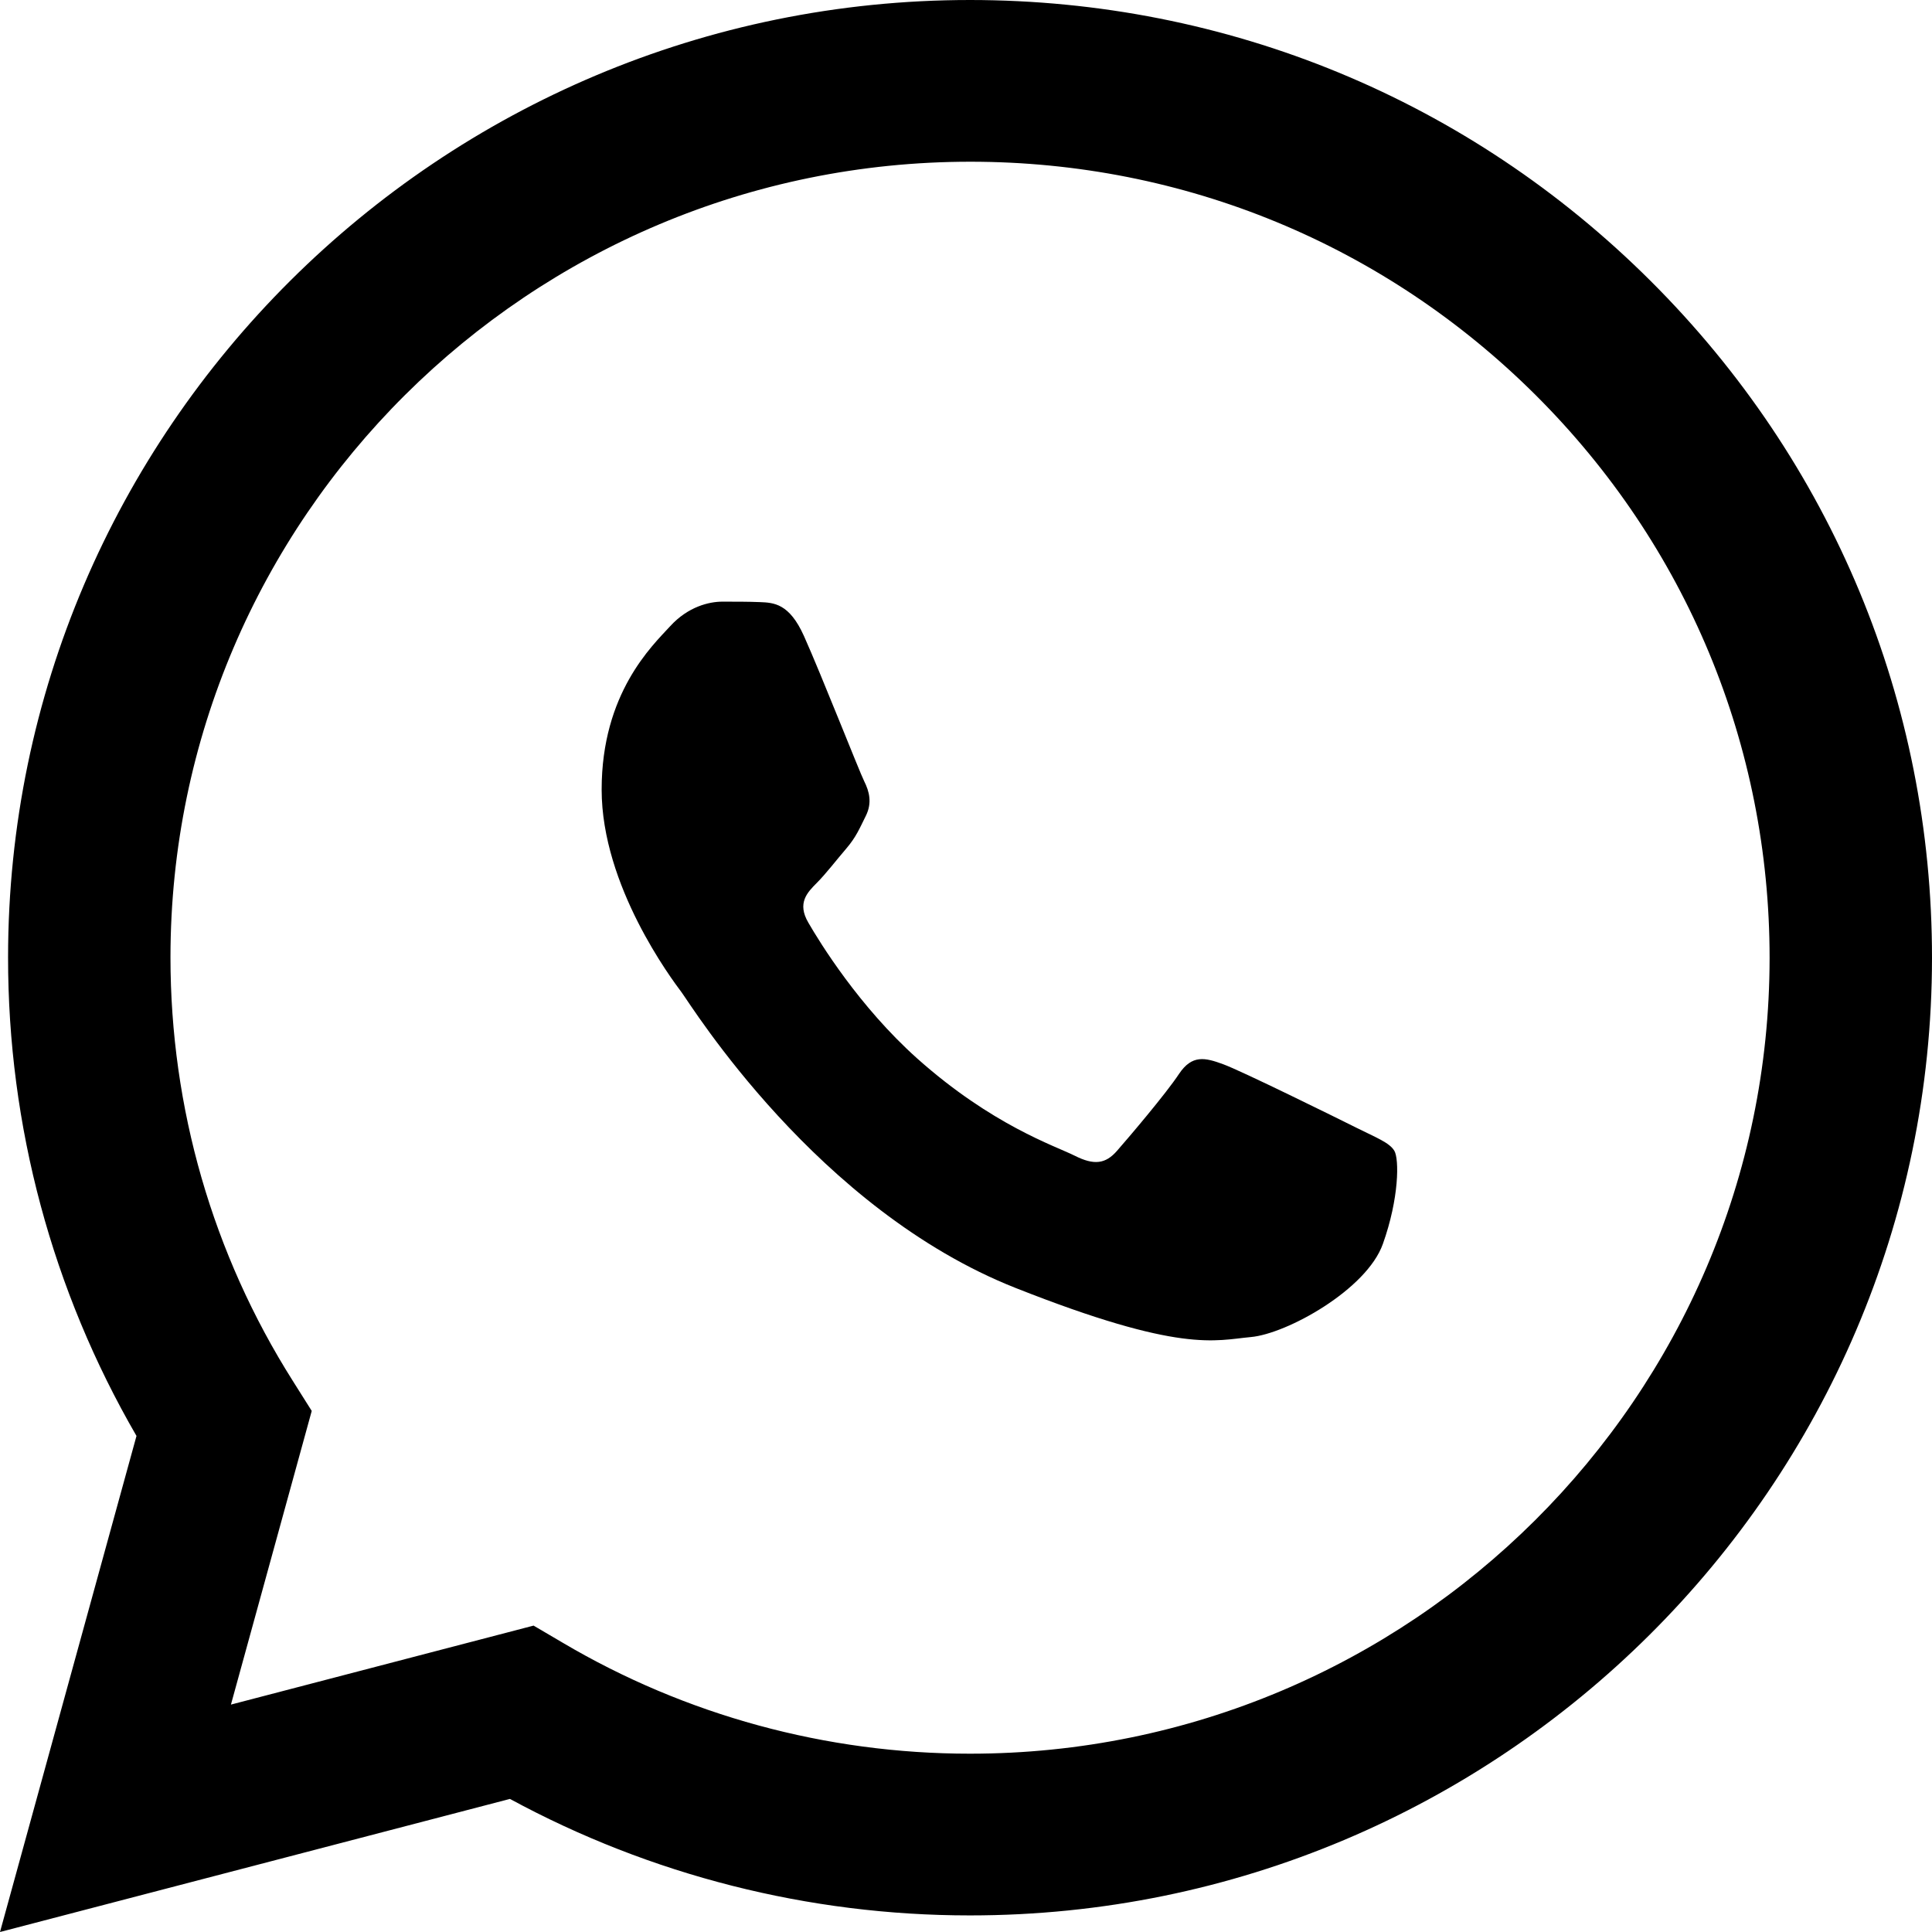 <svg viewBox="0 0 17 17" fill="none" xmlns="http://www.w3.org/2000/svg">
<path d="M4.695 14.304L4.952 14.455C6.032 15.093 7.27 15.431 8.533 15.431H8.536C12.413 15.431 15.569 12.29 15.571 8.43C15.571 6.559 14.84 4.799 13.512 3.476C12.184 2.153 10.417 1.423 8.538 1.423C4.657 1.423 1.501 4.563 1.5 8.424C1.5 9.747 1.871 11.035 2.576 12.15L2.743 12.415L2.032 14.999L4.695 14.304ZM0 17L1.201 12.635C0.46 11.357 0.07 9.908 0.071 8.423C0.073 3.779 3.87 0 8.536 0C10.8 0.001 12.925 0.878 14.523 2.471C16.121 4.063 17.001 6.179 17 8.43C16.998 13.075 13.2 16.854 8.536 16.854C8.535 16.854 8.536 16.854 8.536 16.854H8.532C7.115 16.854 5.724 16.5 4.487 15.829L0 17Z" fill="currentColor"/>
<path fill-rule="evenodd" clip-rule="evenodd" d="M7.074 5.596C6.945 5.309 6.809 5.303 6.686 5.298C6.586 5.294 6.471 5.294 6.356 5.294C6.241 5.294 6.055 5.337 5.897 5.51C5.739 5.682 5.294 6.099 5.294 6.948C5.294 7.796 5.911 8.616 5.997 8.731C6.083 8.846 7.189 10.643 8.939 11.334C10.394 11.909 10.69 11.794 11.006 11.765C11.322 11.737 12.025 11.348 12.168 10.946C12.312 10.543 12.312 10.198 12.269 10.126C12.226 10.054 12.111 10.011 11.939 9.925C11.767 9.839 10.92 9.421 10.762 9.364C10.604 9.306 10.489 9.278 10.374 9.45C10.26 9.623 9.93 10.011 9.829 10.126C9.729 10.241 9.628 10.256 9.456 10.169C9.284 10.083 8.729 9.901 8.071 9.314C7.559 8.856 7.213 8.292 7.113 8.119C7.012 7.947 7.102 7.854 7.188 7.768C7.266 7.69 7.361 7.566 7.447 7.466C7.533 7.365 7.562 7.293 7.619 7.178C7.676 7.063 7.648 6.962 7.605 6.876C7.562 6.79 7.227 5.937 7.074 5.596" fill="currentColor"/>
</svg>
